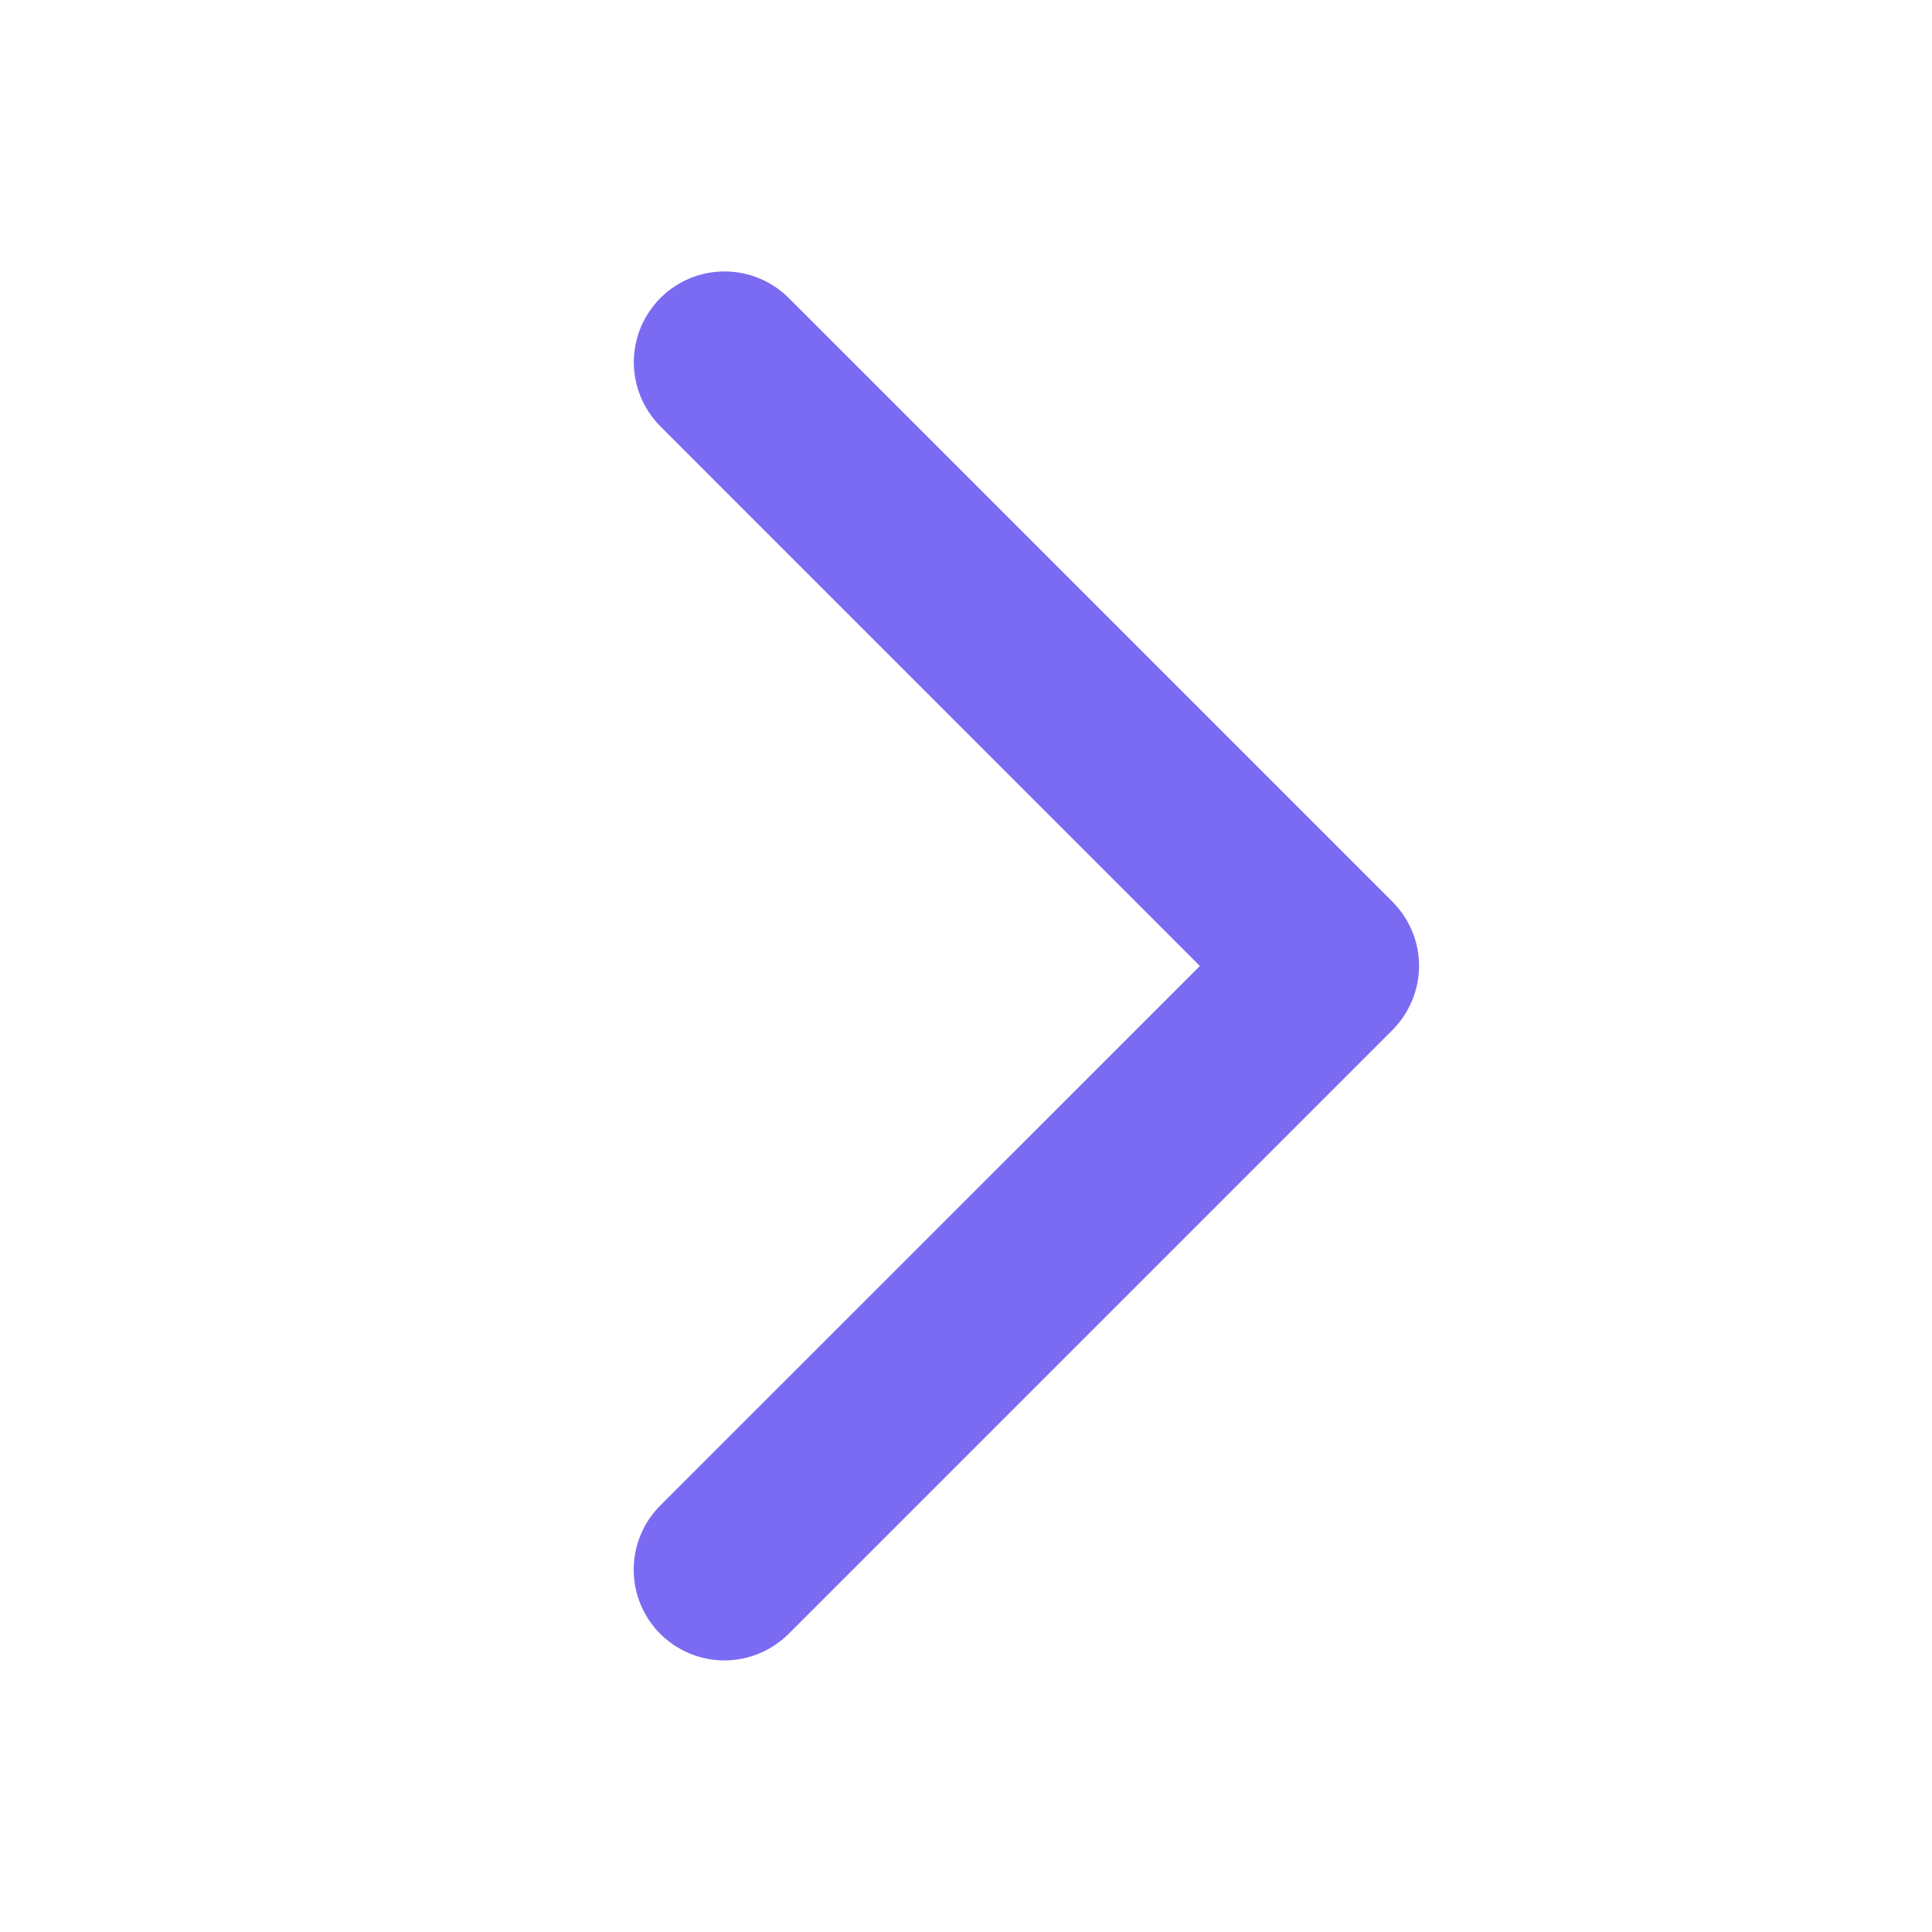 <svg width="16" height="16" viewBox="0 0 16 16" fill="none" xmlns="http://www.w3.org/2000/svg">
<path d="M11.531 8.531L6.531 13.531C6.39 13.671 6.199 13.751 5.999 13.751C5.8 13.751 5.609 13.671 5.468 13.531C5.327 13.39 5.248 13.199 5.248 12.999C5.248 12.8 5.327 12.609 5.468 12.468L9.937 8L5.469 3.531C5.4 3.461 5.344 3.378 5.306 3.287C5.269 3.196 5.249 3.098 5.249 2.999C5.249 2.901 5.269 2.803 5.306 2.712C5.344 2.621 5.4 2.538 5.469 2.468C5.539 2.398 5.622 2.343 5.713 2.305C5.804 2.267 5.902 2.248 6.001 2.248C6.099 2.248 6.197 2.267 6.288 2.305C6.379 2.343 6.462 2.398 6.532 2.468L11.532 7.468C11.602 7.538 11.657 7.621 11.695 7.712C11.733 7.803 11.752 7.901 11.752 8C11.752 8.098 11.732 8.196 11.694 8.287C11.656 8.378 11.601 8.461 11.531 8.531Z" fill="#7B6BF2"/>
</svg>
